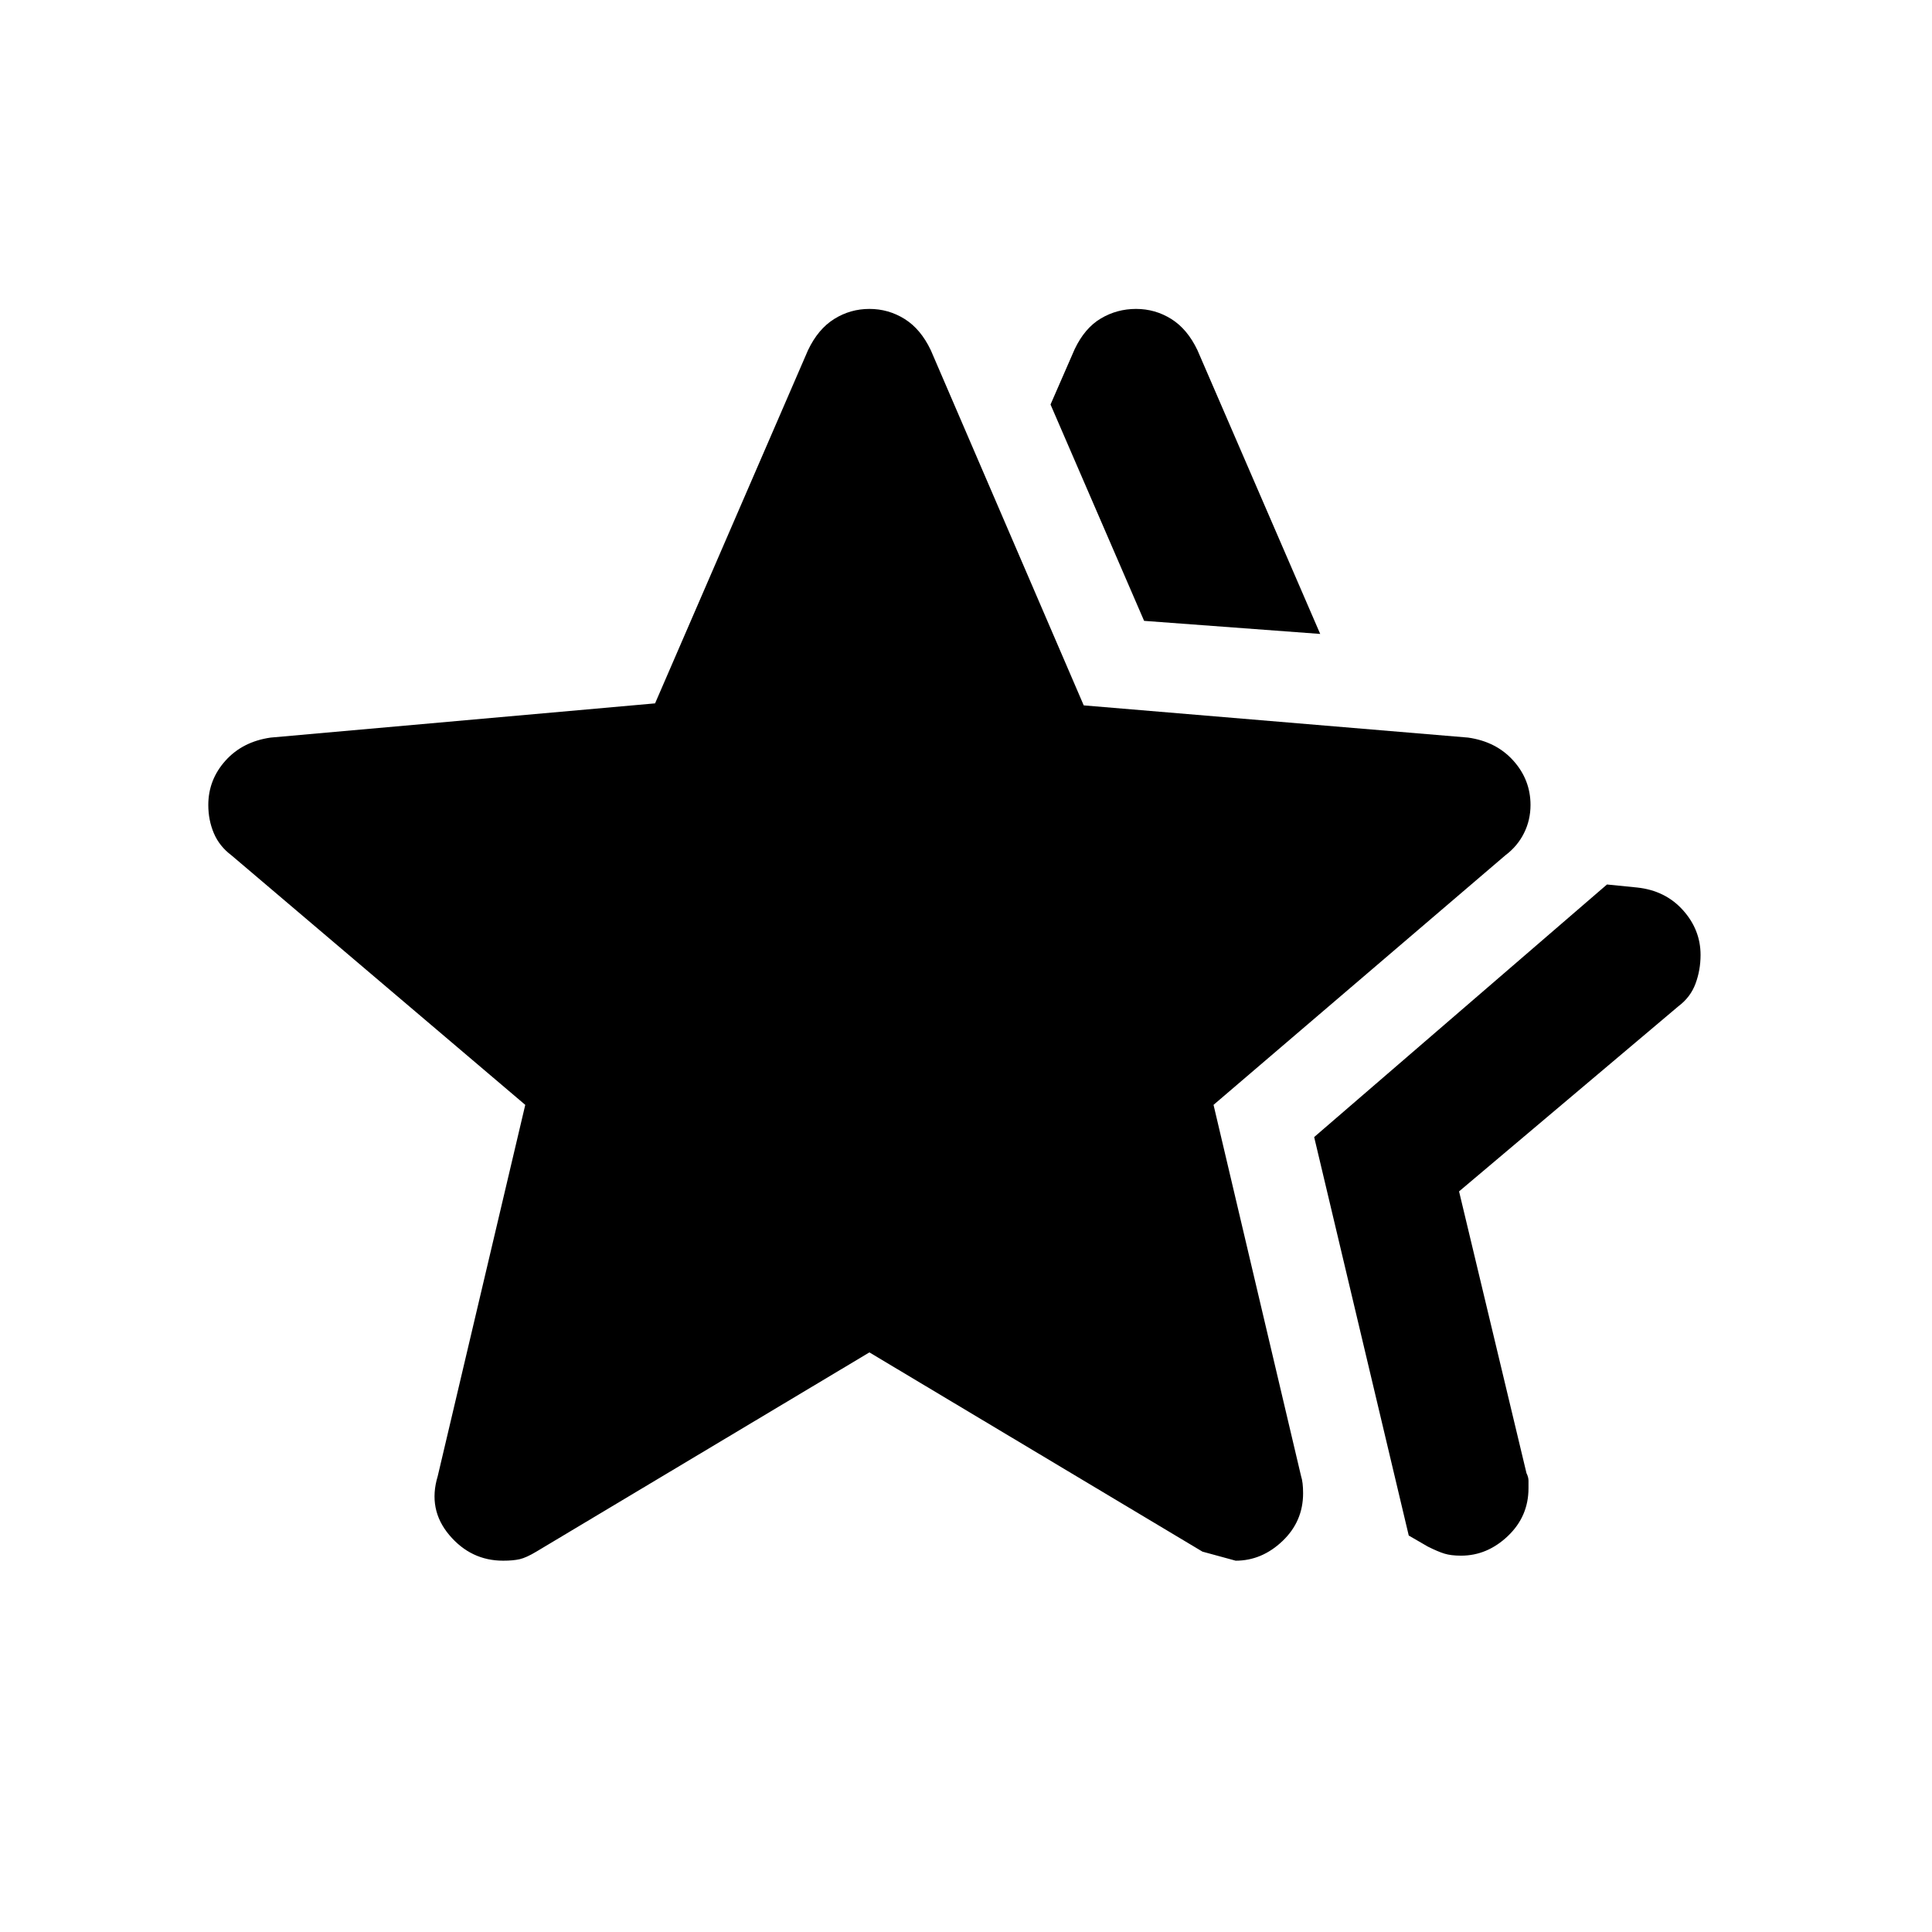 <svg xmlns="http://www.w3.org/2000/svg" height="20" viewBox="0 -960 960 960" width="20"><path d="m653-395 145.5-125.5 15 1.5q14 1.5 22.75 11.25T845-485.5q0 7.5-2.5 14.25T834-460l-109 92 33.5 140q1 2 1 3.75v3.75q0 14-10.25 23.75T726-187q-5 0-8.25-1t-8.25-3.5L700-197l-47-198Zm-84.5-256.5L522-759l12-27.5q5-10.5 13-15.25t17.5-4.75q9.5 0 17.5 5t13 15.5l61 141-87.5-6.5Zm-351 425L261-411 115-535q-6-4.5-8.75-11t-2.75-14q0-12.5 8.5-22t22.5-11.5l191-17 76-175.5q5-10.5 13-15.5t17.5-5q9.5 0 17.5 5t13 15.5l76 176.5 191 16q14 2 22.5 11.5t8.5 22q0 7.5-3.25 14T748-535L603-411l43.5 184.5q1 3 1 8.5 0 14-10.25 23.75T614-184.5l-16.5-4.5L432-288l-165.5 99q-5 3-8.25 3.75t-8.25.75q-16 0-26.75-12.75t-5.75-29.25Z"/></svg>